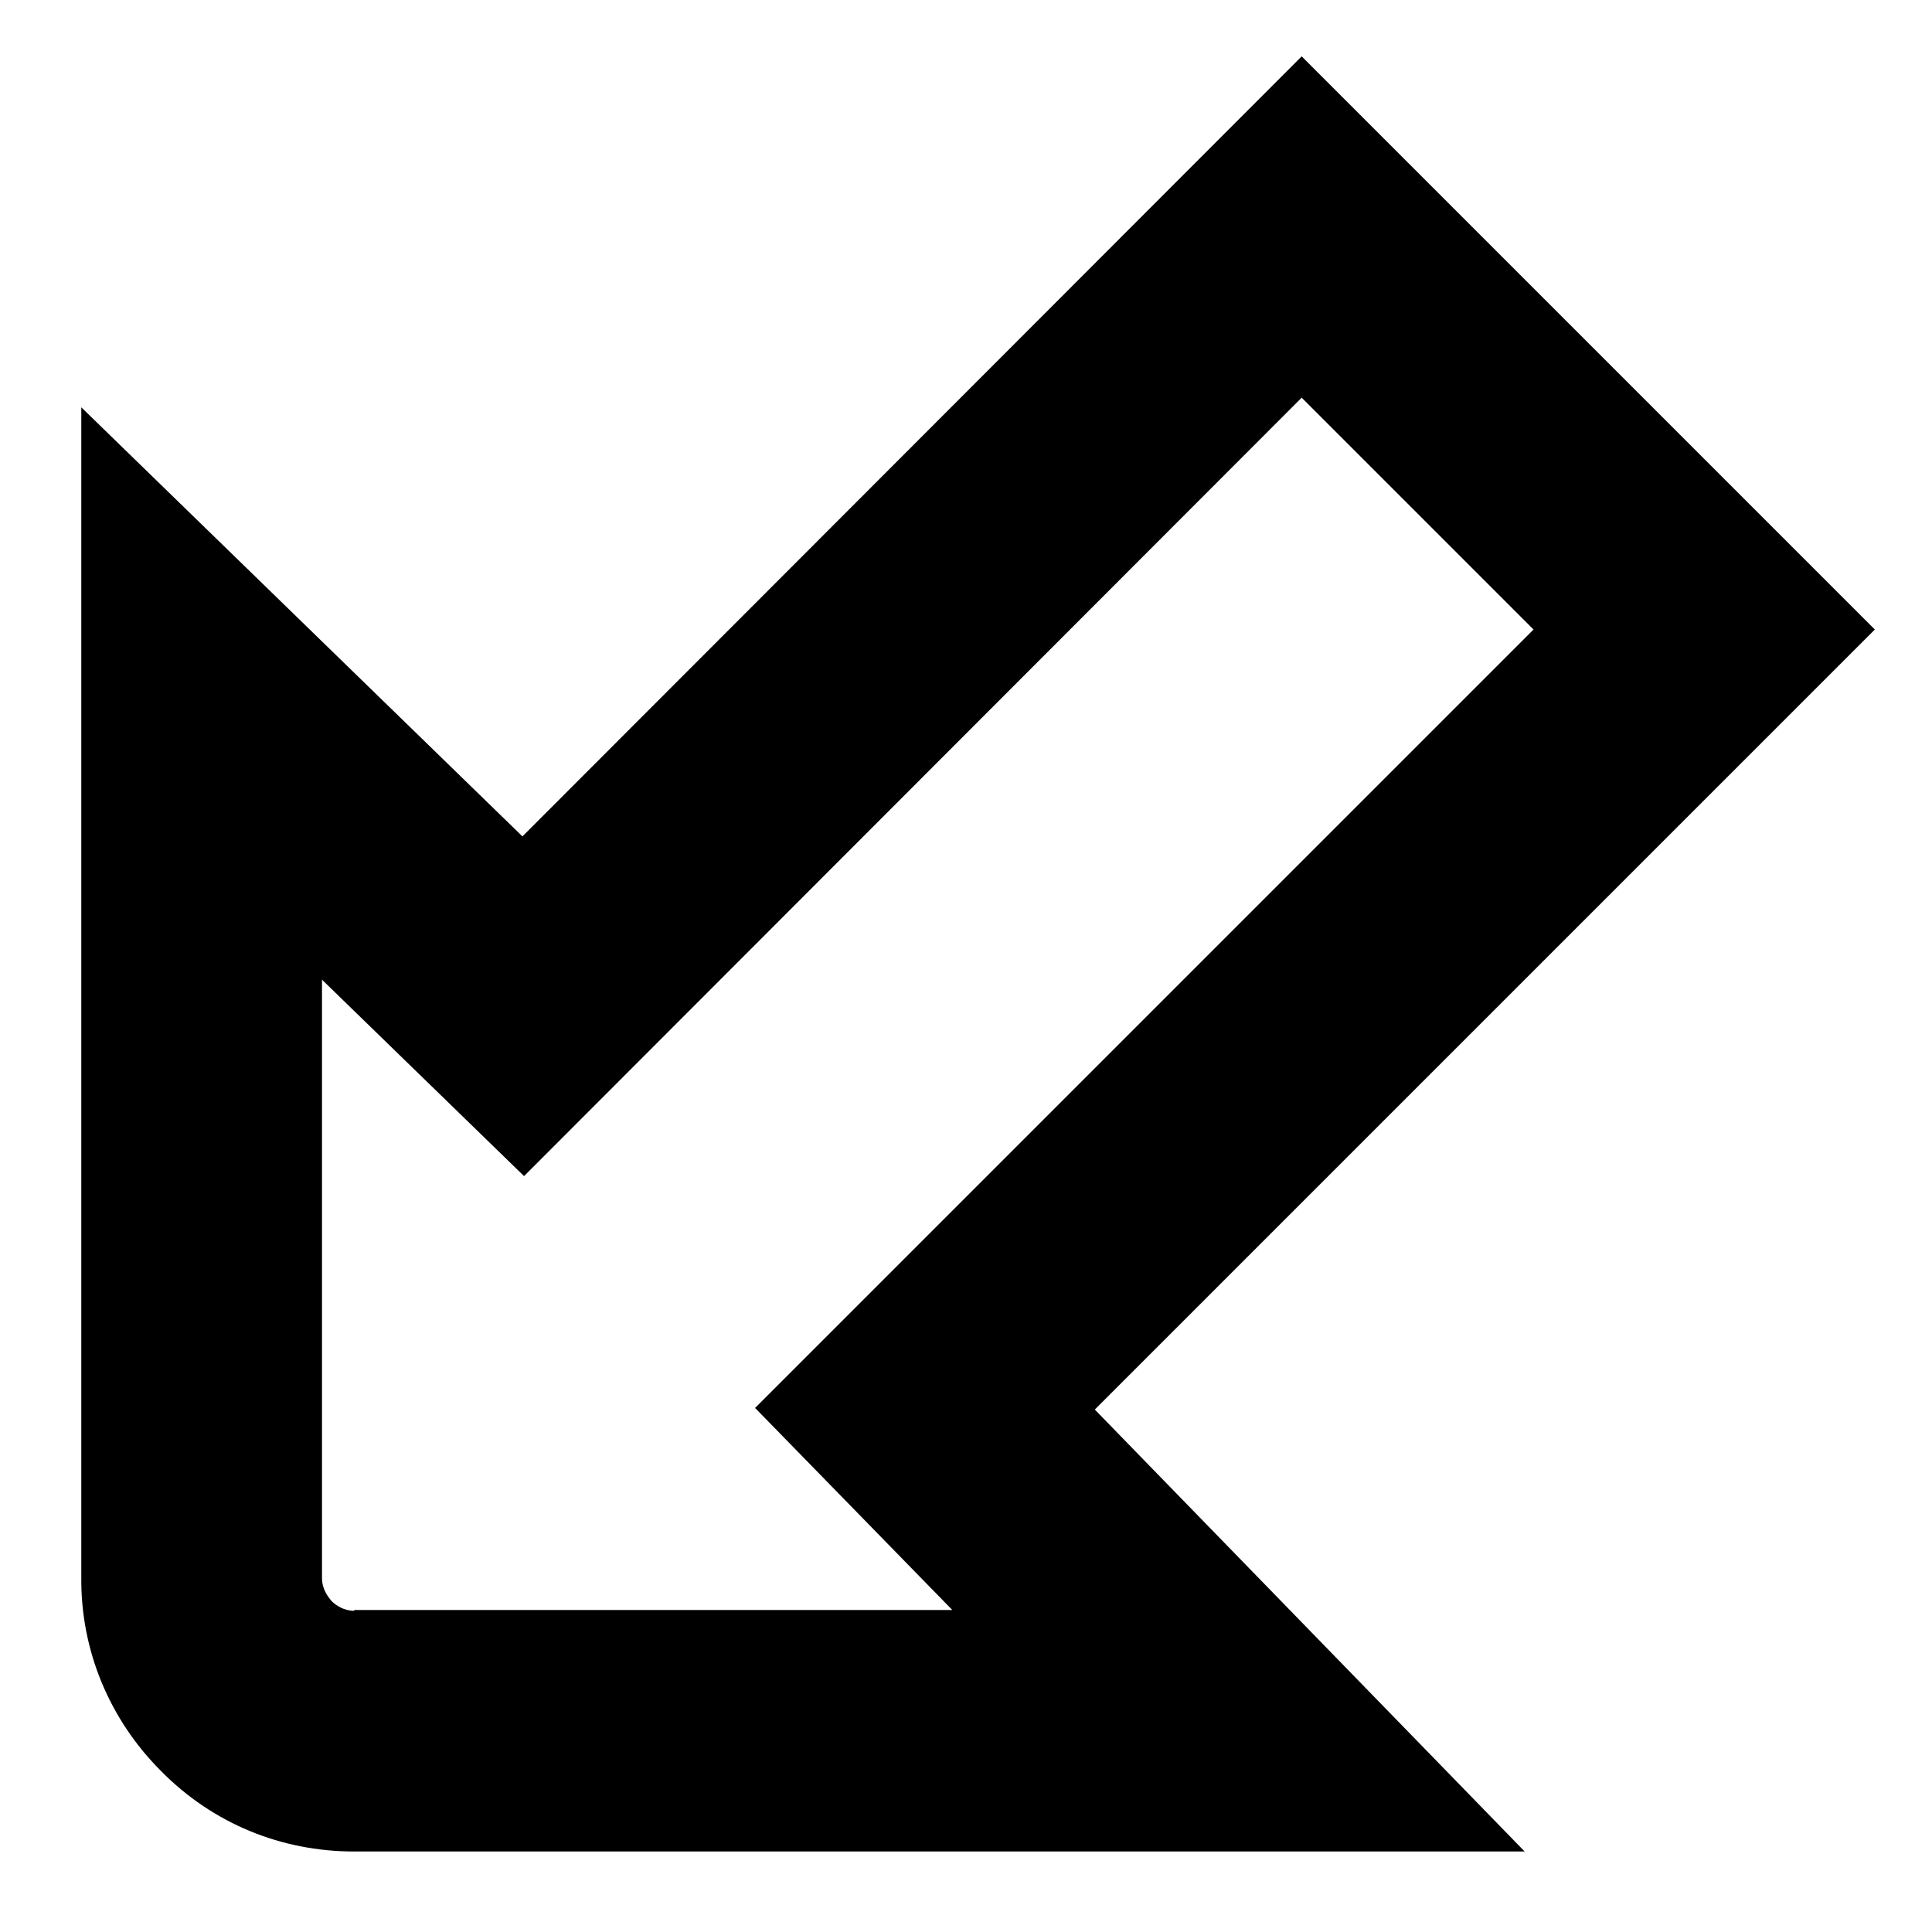 <?xml version="1.0" encoding="UTF-8"?>
<svg xmlns="http://www.w3.org/2000/svg" id="Layer_1" data-name="Layer 1" viewBox="0 0 24 24" width="512" height="512"><path d="M18.95,23H4.4s0,0,0,0c-.91,0-1.76-.35-2.4-1-.64-.64-1-1.5-.99-2.41V5.06s5.48,5.33,5.48,5.33L16.17,.7l7.12,7.12-9.69,9.69,5.34,5.49Zm-14.55-3h7.43s-2.45-2.51-2.45-2.51L19.05,7.82l-2.88-2.88L6.51,14.61l-2.51-2.44v7.43c0,.14,.07,.23,.12,.29,.05,.05,.15,.12,.28,.12h0Z"/></svg>
